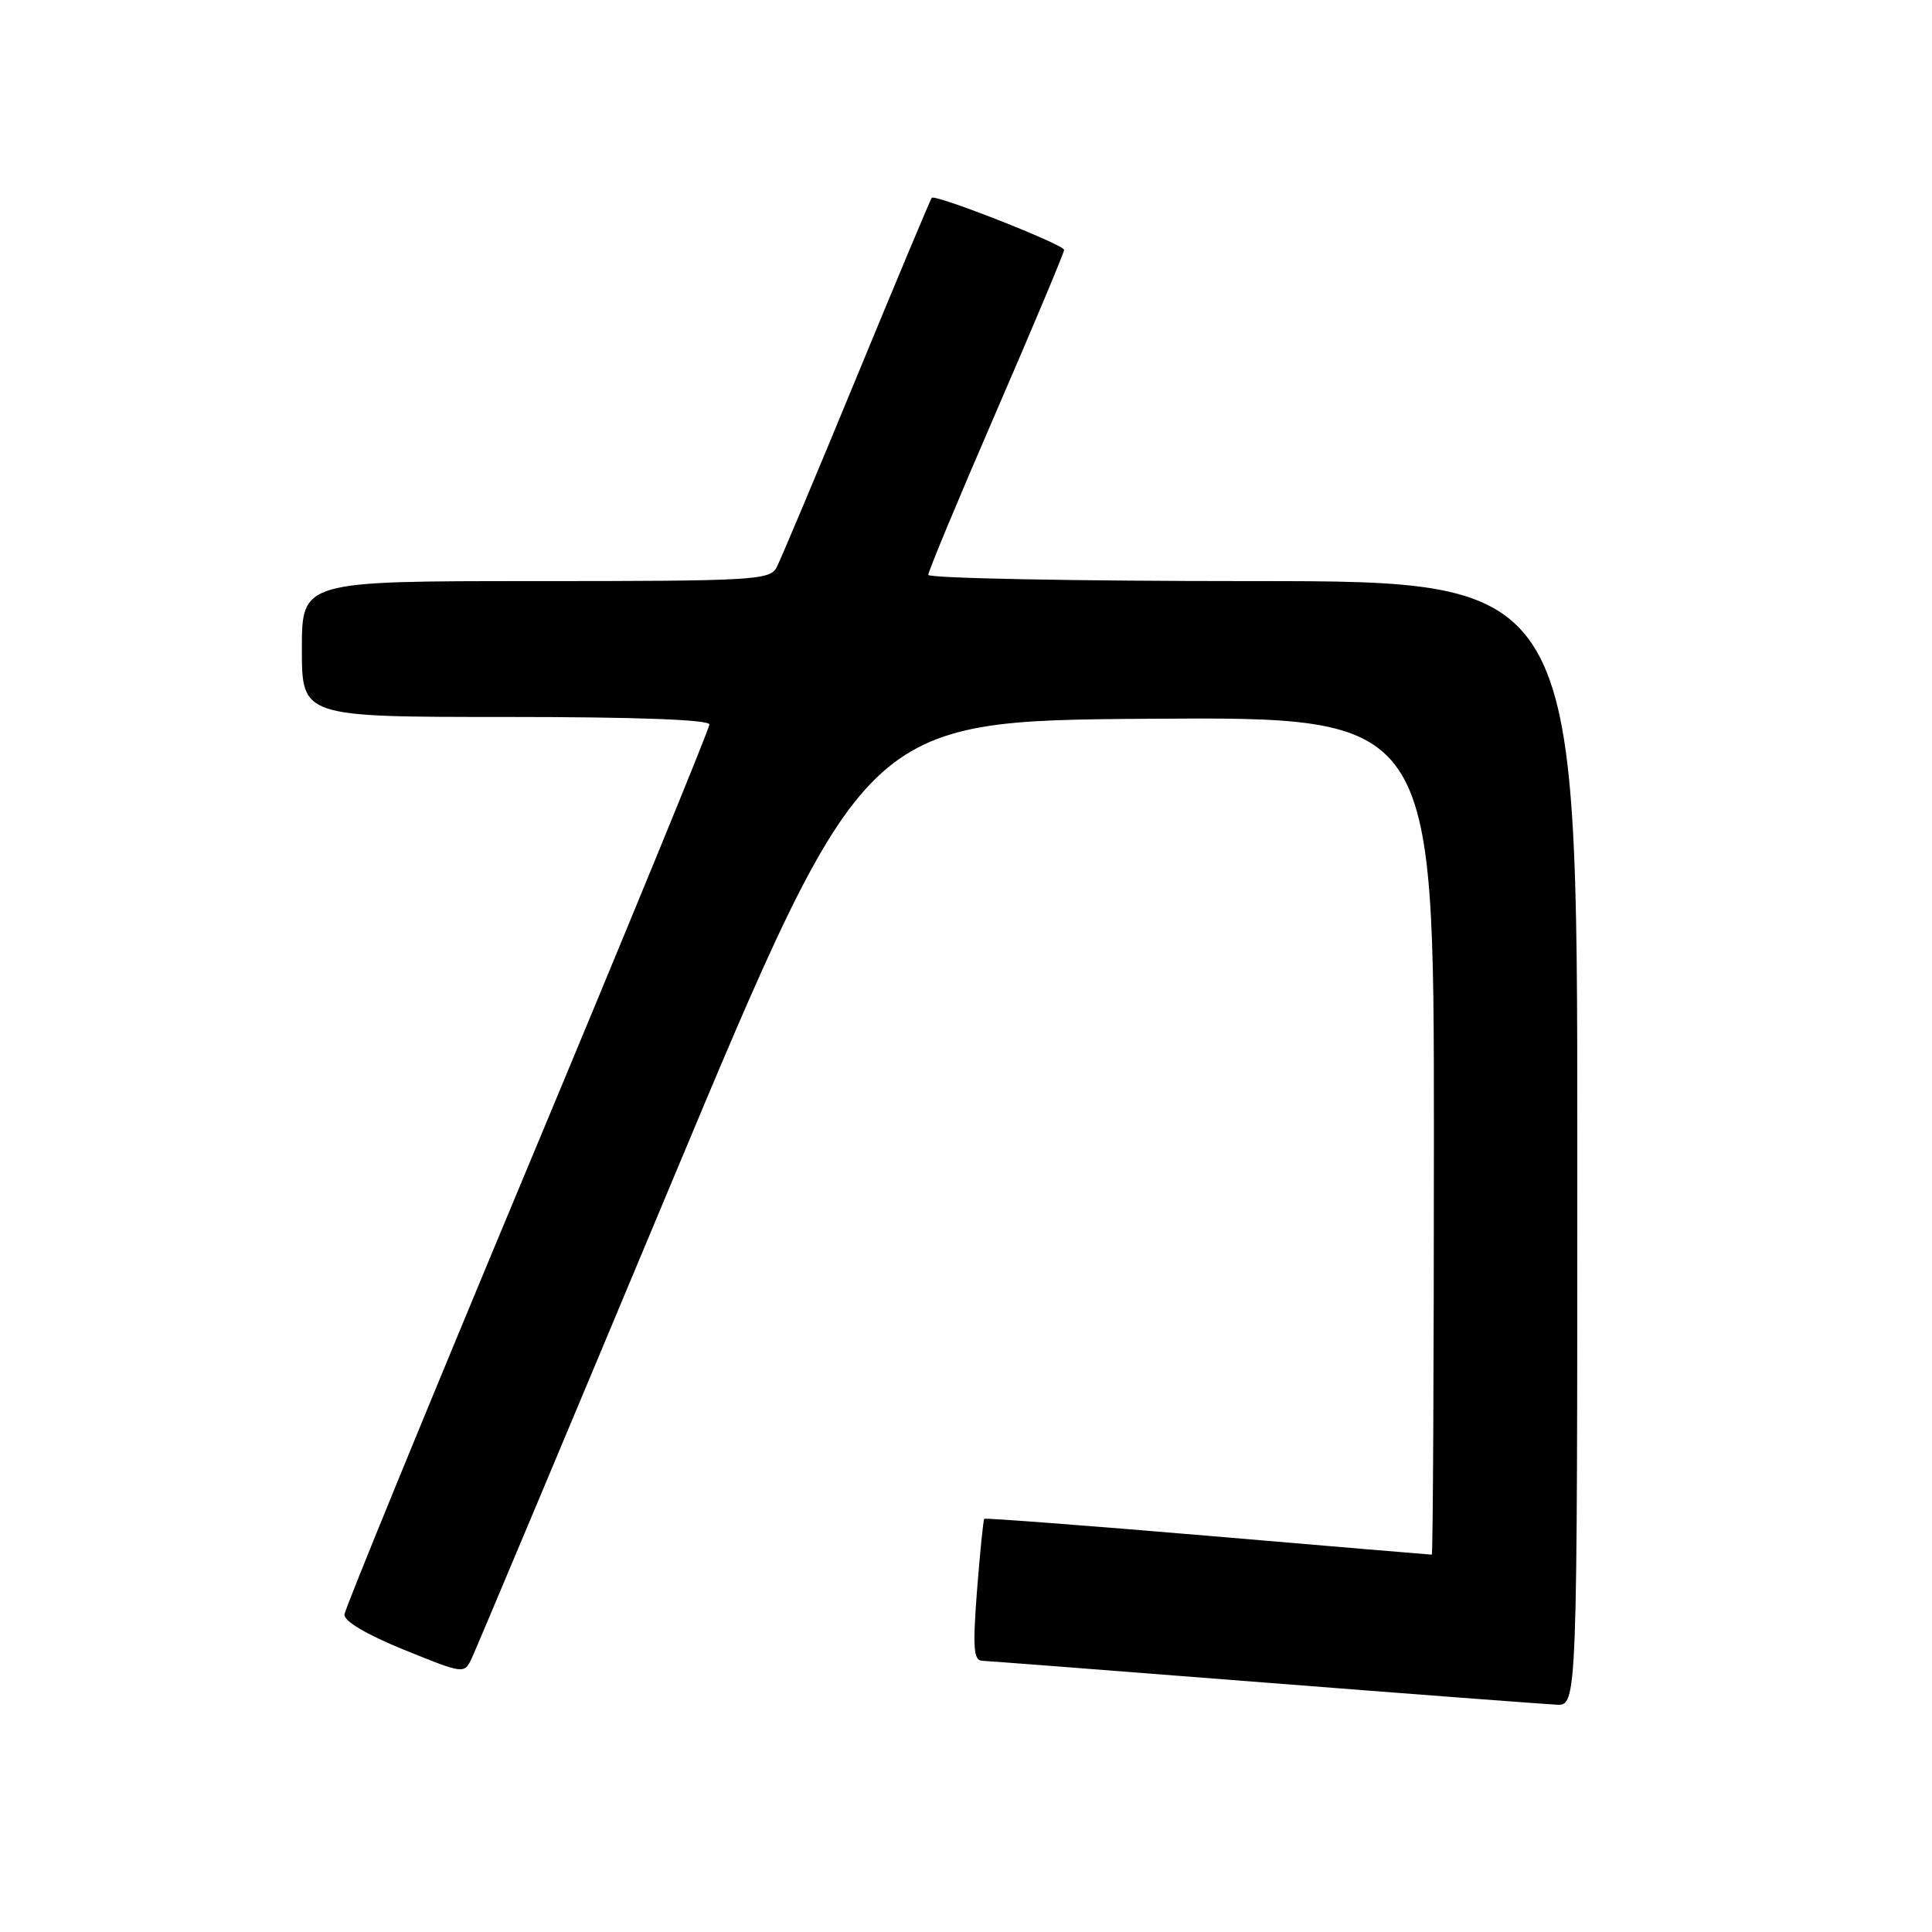 <?xml version="1.0" encoding="UTF-8" standalone="no"?>
<!DOCTYPE svg PUBLIC "-//W3C//DTD SVG 1.1//EN" "http://www.w3.org/Graphics/SVG/1.1/DTD/svg11.dtd" >
<svg xmlns="http://www.w3.org/2000/svg" xmlns:xlink="http://www.w3.org/1999/xlink" version="1.1" viewBox="0 0 256 256">
 <g >
 <path fill="currentColor"
d=" M 209.00 151.50 C 209.00 77.00 209.00 77.00 166.00 77.00 C 142.35 77.00 123.00 76.62 123.00 76.17 C 123.00 75.71 127.05 65.98 132.00 54.56 C 136.95 43.13 141.00 33.48 141.00 33.11 C 141.00 32.41 123.96 25.71 123.46 26.21 C 123.31 26.37 118.83 37.06 113.51 49.96 C 108.20 62.86 103.41 74.22 102.89 75.21 C 102.00 76.87 99.70 77.00 70.96 77.00 C 40.00 77.00 40.00 77.00 40.00 86.00 C 40.00 95.00 40.00 95.00 67.00 95.00 C 84.34 95.00 94.00 95.36 94.00 96.00 C 94.00 96.55 83.15 122.99 69.89 154.75 C 56.63 186.51 45.72 213.14 45.64 213.92 C 45.55 214.80 48.50 216.55 53.50 218.59 C 61.46 221.82 61.51 221.83 62.50 219.75 C 63.05 218.59 74.99 190.17 89.03 156.58 C 114.57 95.50 114.57 95.50 152.28 95.24 C 190.00 94.98 190.00 94.98 190.00 150.49 C 190.00 181.02 189.87 206.00 189.72 206.00 C 189.56 206.00 176.21 204.88 160.05 203.50 C 143.88 202.13 130.55 201.12 130.42 201.25 C 130.29 201.39 129.86 205.66 129.46 210.75 C 128.88 218.28 129.00 220.01 130.12 220.06 C 130.88 220.09 147.70 221.39 167.50 222.94 C 187.30 224.49 204.74 225.81 206.25 225.88 C 209.00 226.00 209.00 226.00 209.00 151.50 Z "/>
</g>
</svg>